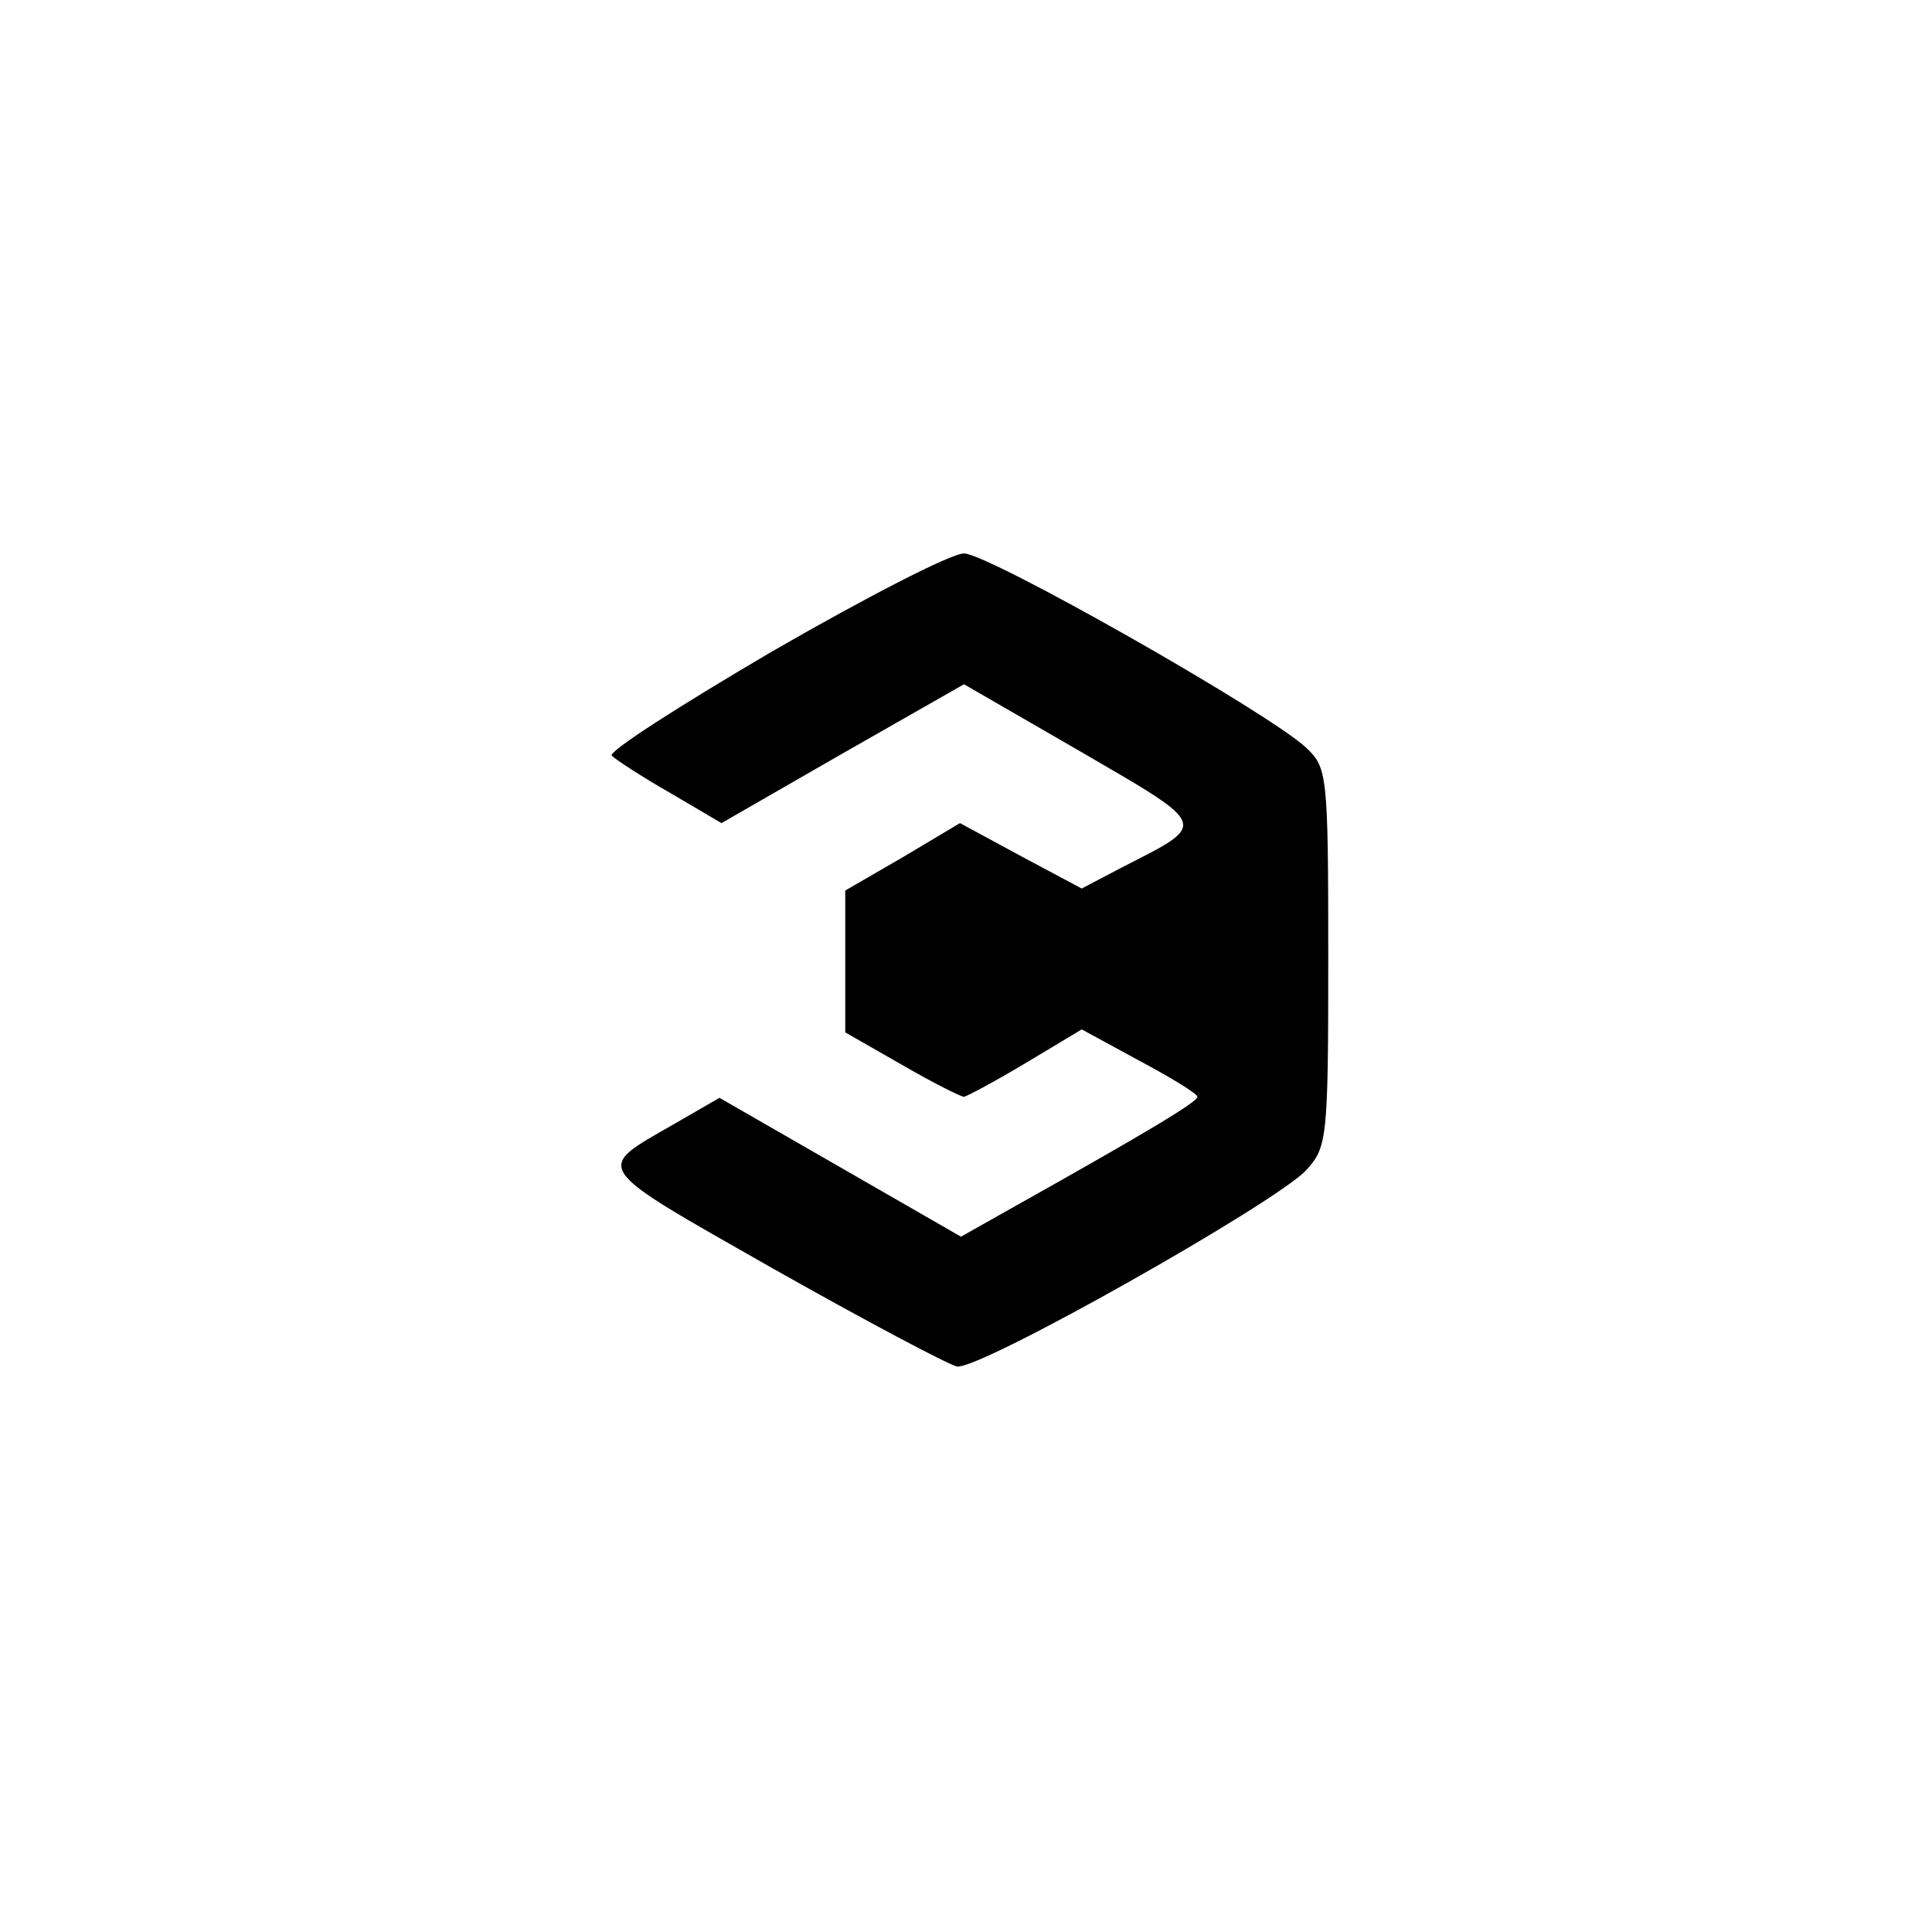 <?xml version="1.0" standalone="no"?>
<!DOCTYPE svg PUBLIC "-//W3C//DTD SVG 20010904//EN"
 "http://www.w3.org/TR/2001/REC-SVG-20010904/DTD/svg10.dtd">
<svg version="1.0" xmlns="http://www.w3.org/2000/svg"
 width="192pt" height="192pt" viewBox="0 0 192 192"
 preserveAspectRatio="xMidYMid meet">
<g transform="translate(0,192) scale(0.1,-0.1)"
fill="#000000" stroke="none">
811 c445 -92 729 -532 635 -987 -62 -301 -295 -546 -601 -630 -91 -26 -329
-26 -420 0 -291 80 -516 305 -596 596 -26 91 -26 329 0 420 120 433 542 692
982 601z"/>
<path d="M768 1273 c-92 -54 -164 -100 -160 -104 4 -4 30 -21 58 -37 l51 -30
120 69 121 69 116 -67 c129 -75 127 -71 41 -115 l-40 -21 -60 32 -61 33 -57
-34 -57 -33 0 -70 0 -71 56 -32 c31 -18 59 -32 62 -32 4 1 32 16 62 34 l55 33
57 -31 c32 -17 58 -33 58 -36 0 -5 -48 -34 -180 -108 l-55 -31 -120 69 -120
69 -45 -26 c-80 -46 -84 -40 97 -143 92 -52 175 -96 184 -98 22 -4 316 162
347 195 21 23 22 31 22 212 0 182 -1 188 -22 208 -39 36 -316 193 -340 193
-13 0 -98 -44 -190 -97z"/>
</g>
</svg>
